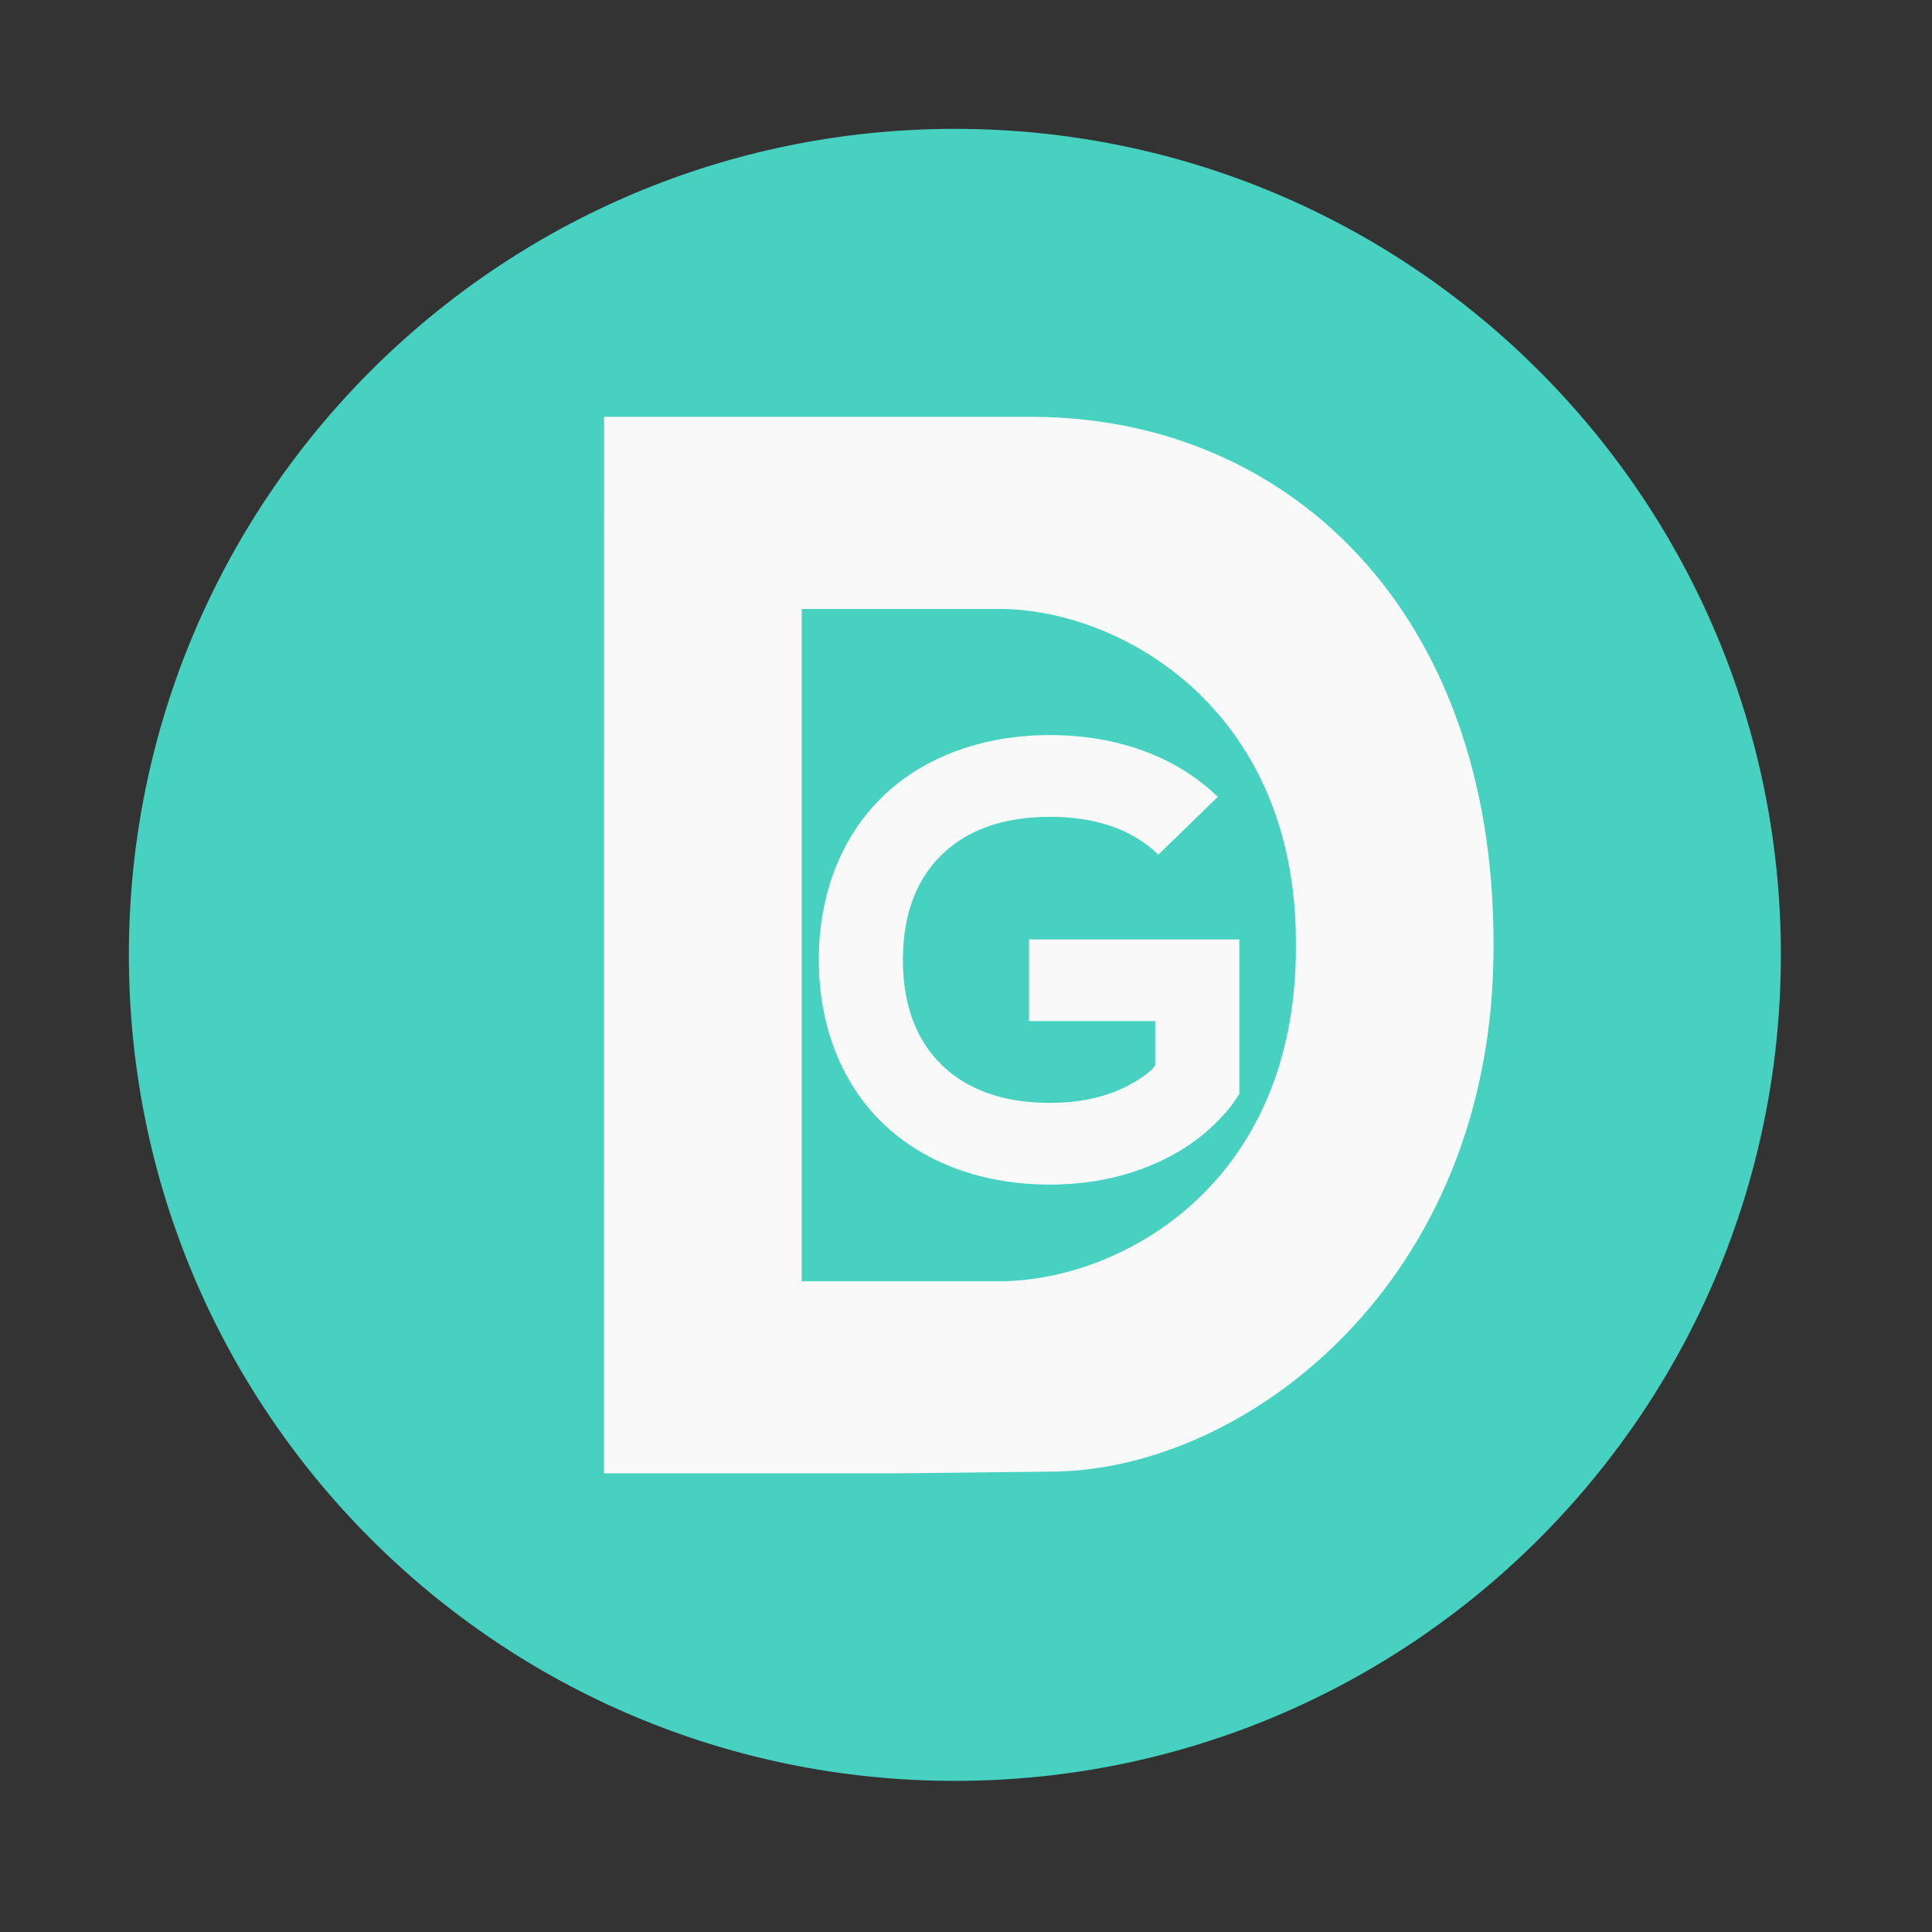 <svg height="512" viewBox="0 0 512 512" width="512" xmlns="http://www.w3.org/2000/svg">
 <rect x="0" y="0" width="512" height="512" fill="#333333" stroke="none"/>
 <path d="m471.95 253.05c0 120.9-98.01 218.9-218.9 218.9-120.9 0-218.9-98.01-218.9-218.9 0-120.9 98.01-218.9 218.9-218.9 120.9 0 218.9 98.01 218.9 218.9" fill="#47d1c1" fill-rule="evenodd"/>
 <g fill="#f9f9f9" transform="matrix(1.186 0 0 1.186 29.039 -9.558)">
  <path d="m110.496 101.205h95.523c57.131 0 103.22 43.287 103.22 117.498v1.073c0 74.939-55.404 116.61-98.167 117.103l-34.34.386h-66.251zm88.335 193.148c26.582 0 66.251-21.099 66.251-74.576v-1.073c0-52.751-39.662-74.576-66.251-74.576h-44.168v150.226z"/>
  <path d="m210.157 172.309c-14.914 0-28.187 4.776-37.478 13.805-9.294 9.022-14.208 21.925-14.208 36.418 0 14.493 4.915 27.392 14.205 36.42 9.284 9.031 22.562 13.807 37.475 13.807 13.647 0 23.88-4.15 30.503-8.49 6.623-4.34 10.223-9.471 10.223-9.471l1.56-2.283v-34.546h-46.984v18.264h28.191v9.863c-.583.7-.759 1.245-3.487 3.032-3.947 2.584-10.158 5.37-20.006 5.37-10.929 0-18.794-3.214-24.188-8.456-5.394-5.242-8.701-12.885-8.701-23.505 0-10.62 3.308-18.264 8.701-23.505 5.394-5.242 13.259-8.456 24.188-8.456 10.928 0 18.798 3.214 24.189 8.454l13.288-12.913c-9.284-9.031-22.562-13.807-37.475-13.807z"/>
 </g>
</svg>
